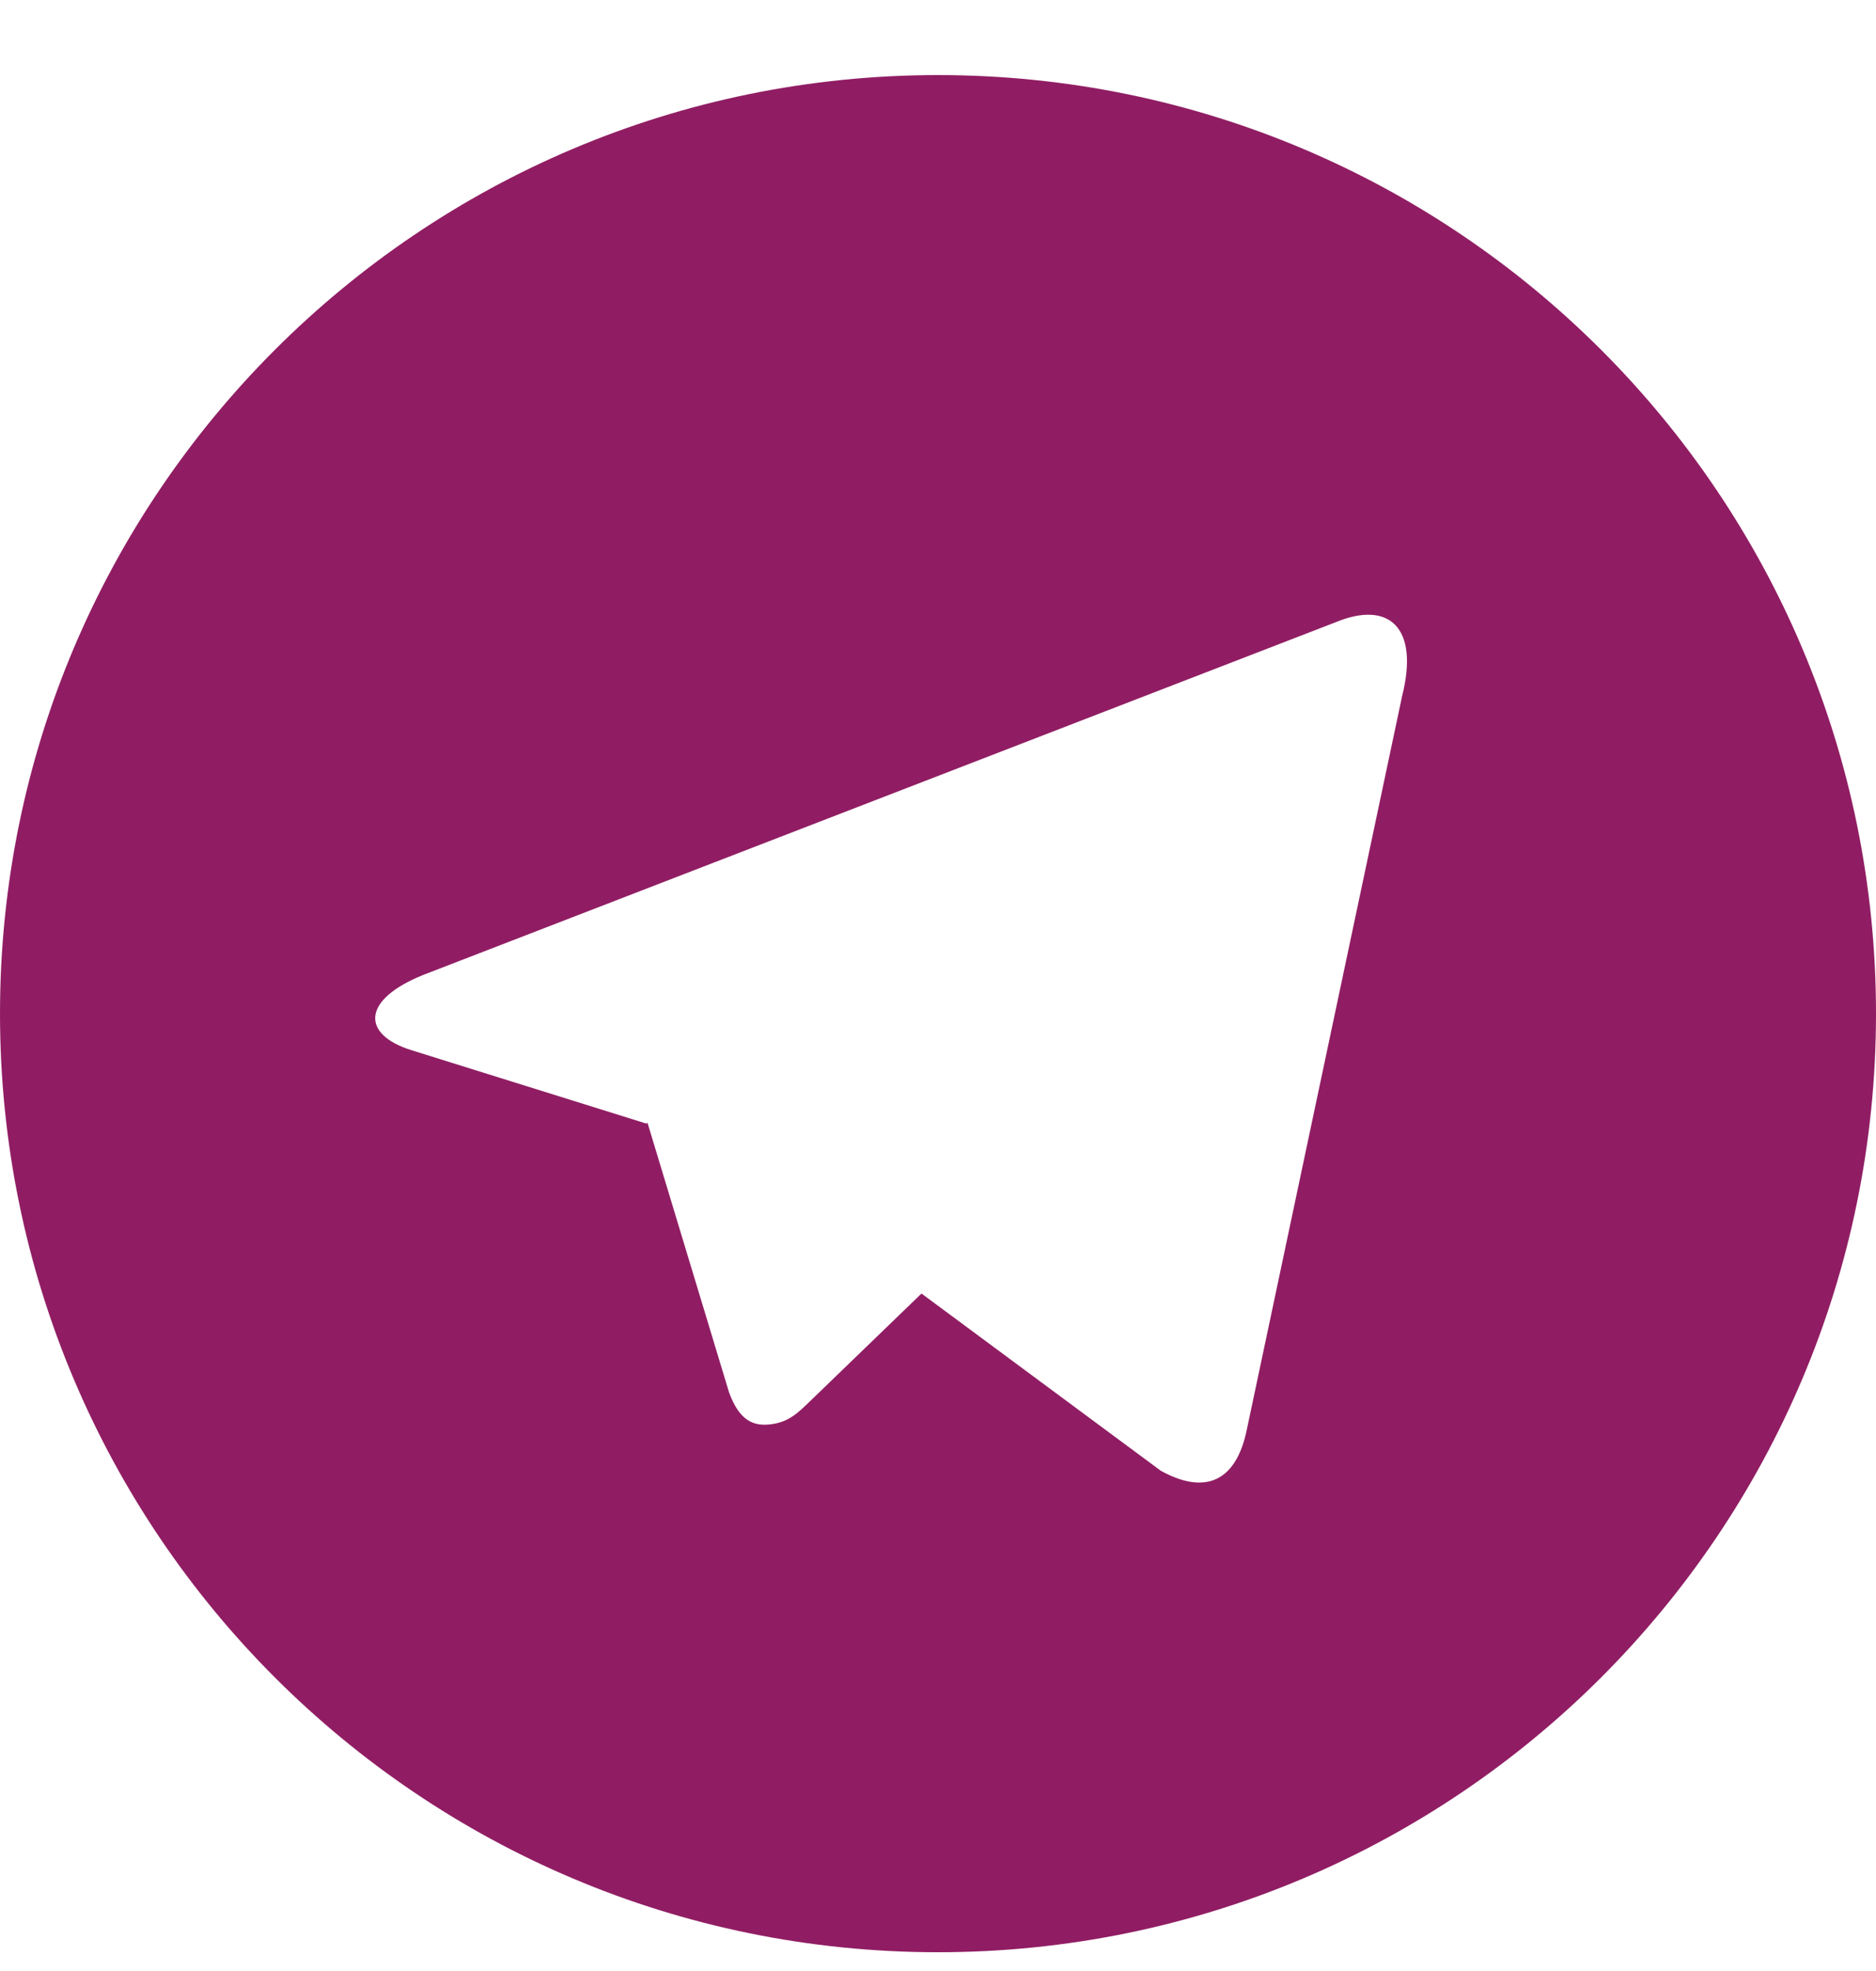 <svg width="20" height="21" viewBox="0 0 20 21" fill="none" xmlns="http://www.w3.org/2000/svg">
<path d="M10 20.8C4.477 20.8 0 16.323 0 10.8C0 5.277 4.477 0.8 10 0.8C15.523 0.8 20 5.277 20 10.8C20 16.323 15.523 20.8 10 20.8ZM6.89 11.971L6.903 11.963C7.483 13.877 7.772 14.834 7.772 14.834C7.885 15.144 8.039 15.2 8.226 15.174C8.414 15.149 8.513 15.047 8.635 14.93C8.635 14.93 9.031 14.547 9.824 13.782L12.375 15.67C12.84 15.927 13.175 15.794 13.291 15.238L14.948 7.416C15.132 6.688 14.81 6.396 14.246 6.627L4.513 10.387C3.849 10.654 3.852 11.025 4.392 11.191L6.89 11.971Z" fill="#901D63"/>
</svg>
